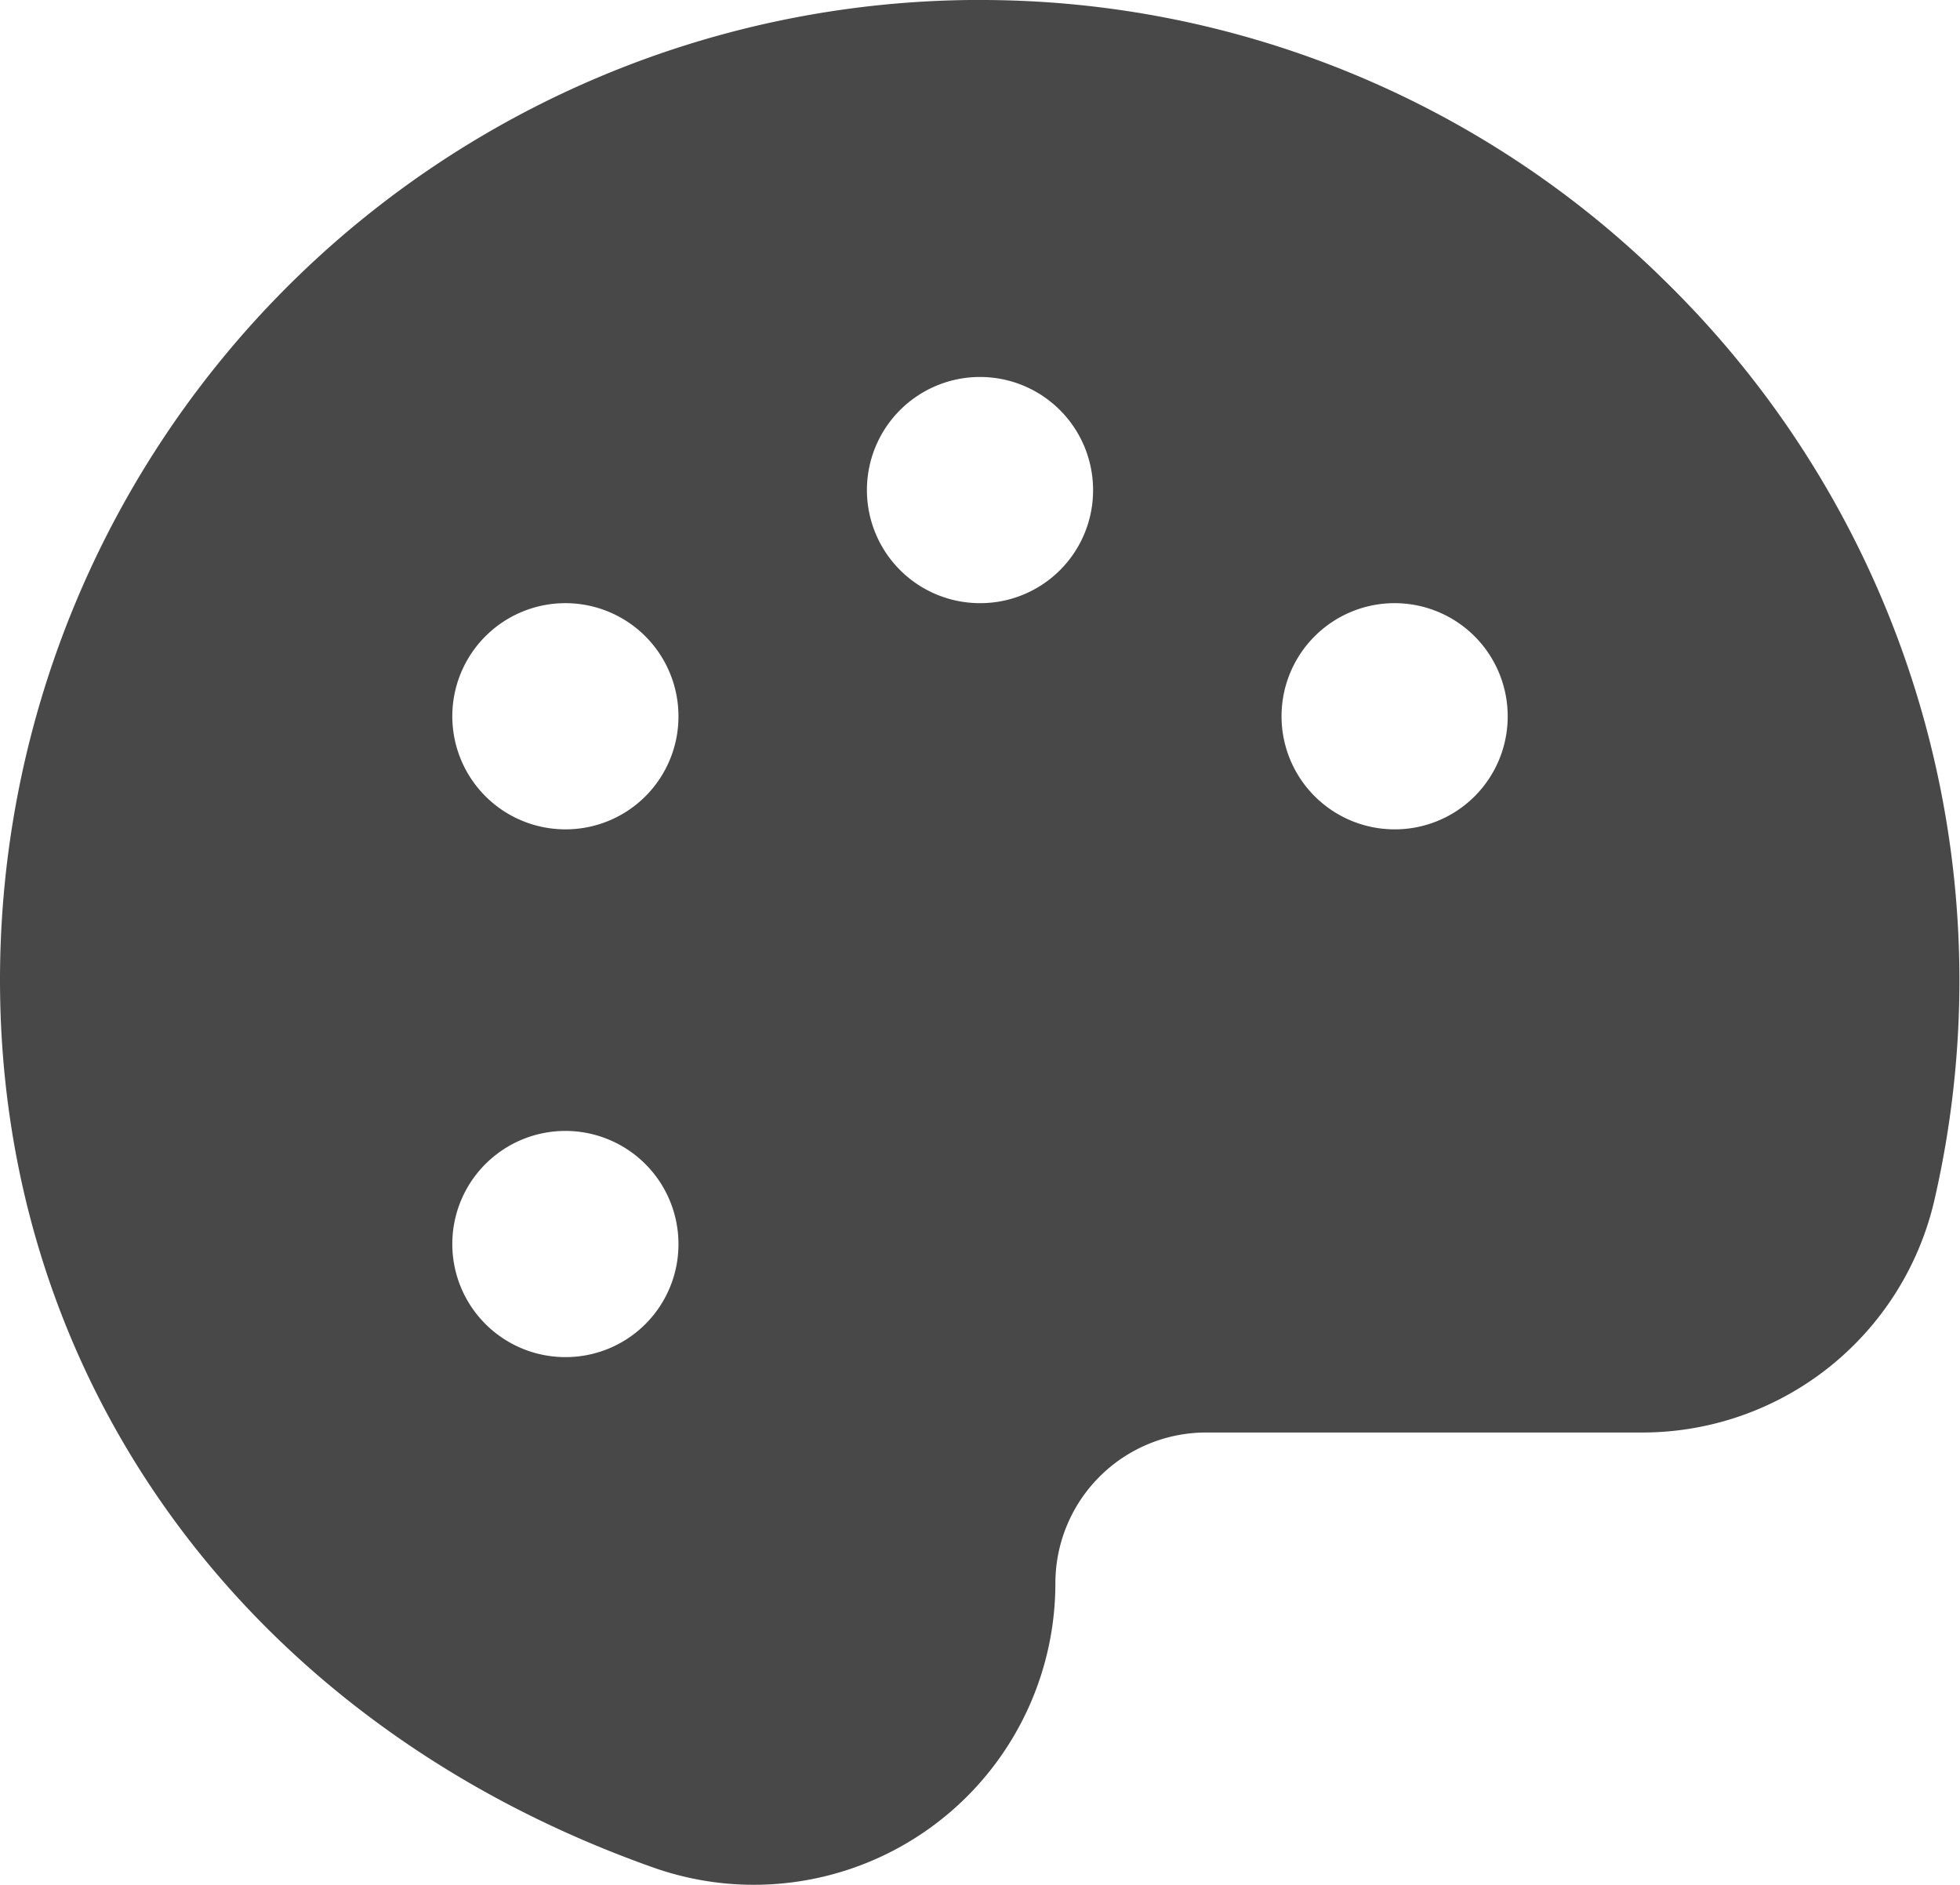 <svg xmlns="http://www.w3.org/2000/svg" viewBox="0 0 78 75">
  <defs>
    <style>
      .cls-1 {
        fill: #484848;
      }
    </style>
  </defs>
  <title>palette</title>
  <g id="Layer_2" data-name="Layer 2">
    <g id="Layer_1-2" data-name="Layer 1">
      <path class="cls-1" d="M66.29,11.21A38.73,38.73,0,0,0,39,0h-.4A39,39,0,0,0,0,39C0,55.13,10,68.65,26,74.31A12,12,0,0,0,42,63a6,6,0,0,1,6-6H65.33A11.93,11.93,0,0,0,77,47.67,38.9,38.9,0,0,0,66.29,11.21ZM22.5,54A4.5,4.5,0,1,1,27,49.5,4.49,4.49,0,0,1,22.5,54Zm0-21A4.5,4.5,0,1,1,27,28.5,4.49,4.49,0,0,1,22.5,33ZM39,24a4.5,4.5,0,1,1,4.5-4.5A4.49,4.49,0,0,1,39,24Zm16.5,9A4.5,4.5,0,1,1,60,28.5,4.49,4.49,0,0,1,55.5,33Z"/>
    </g>
  </g>
</svg>

